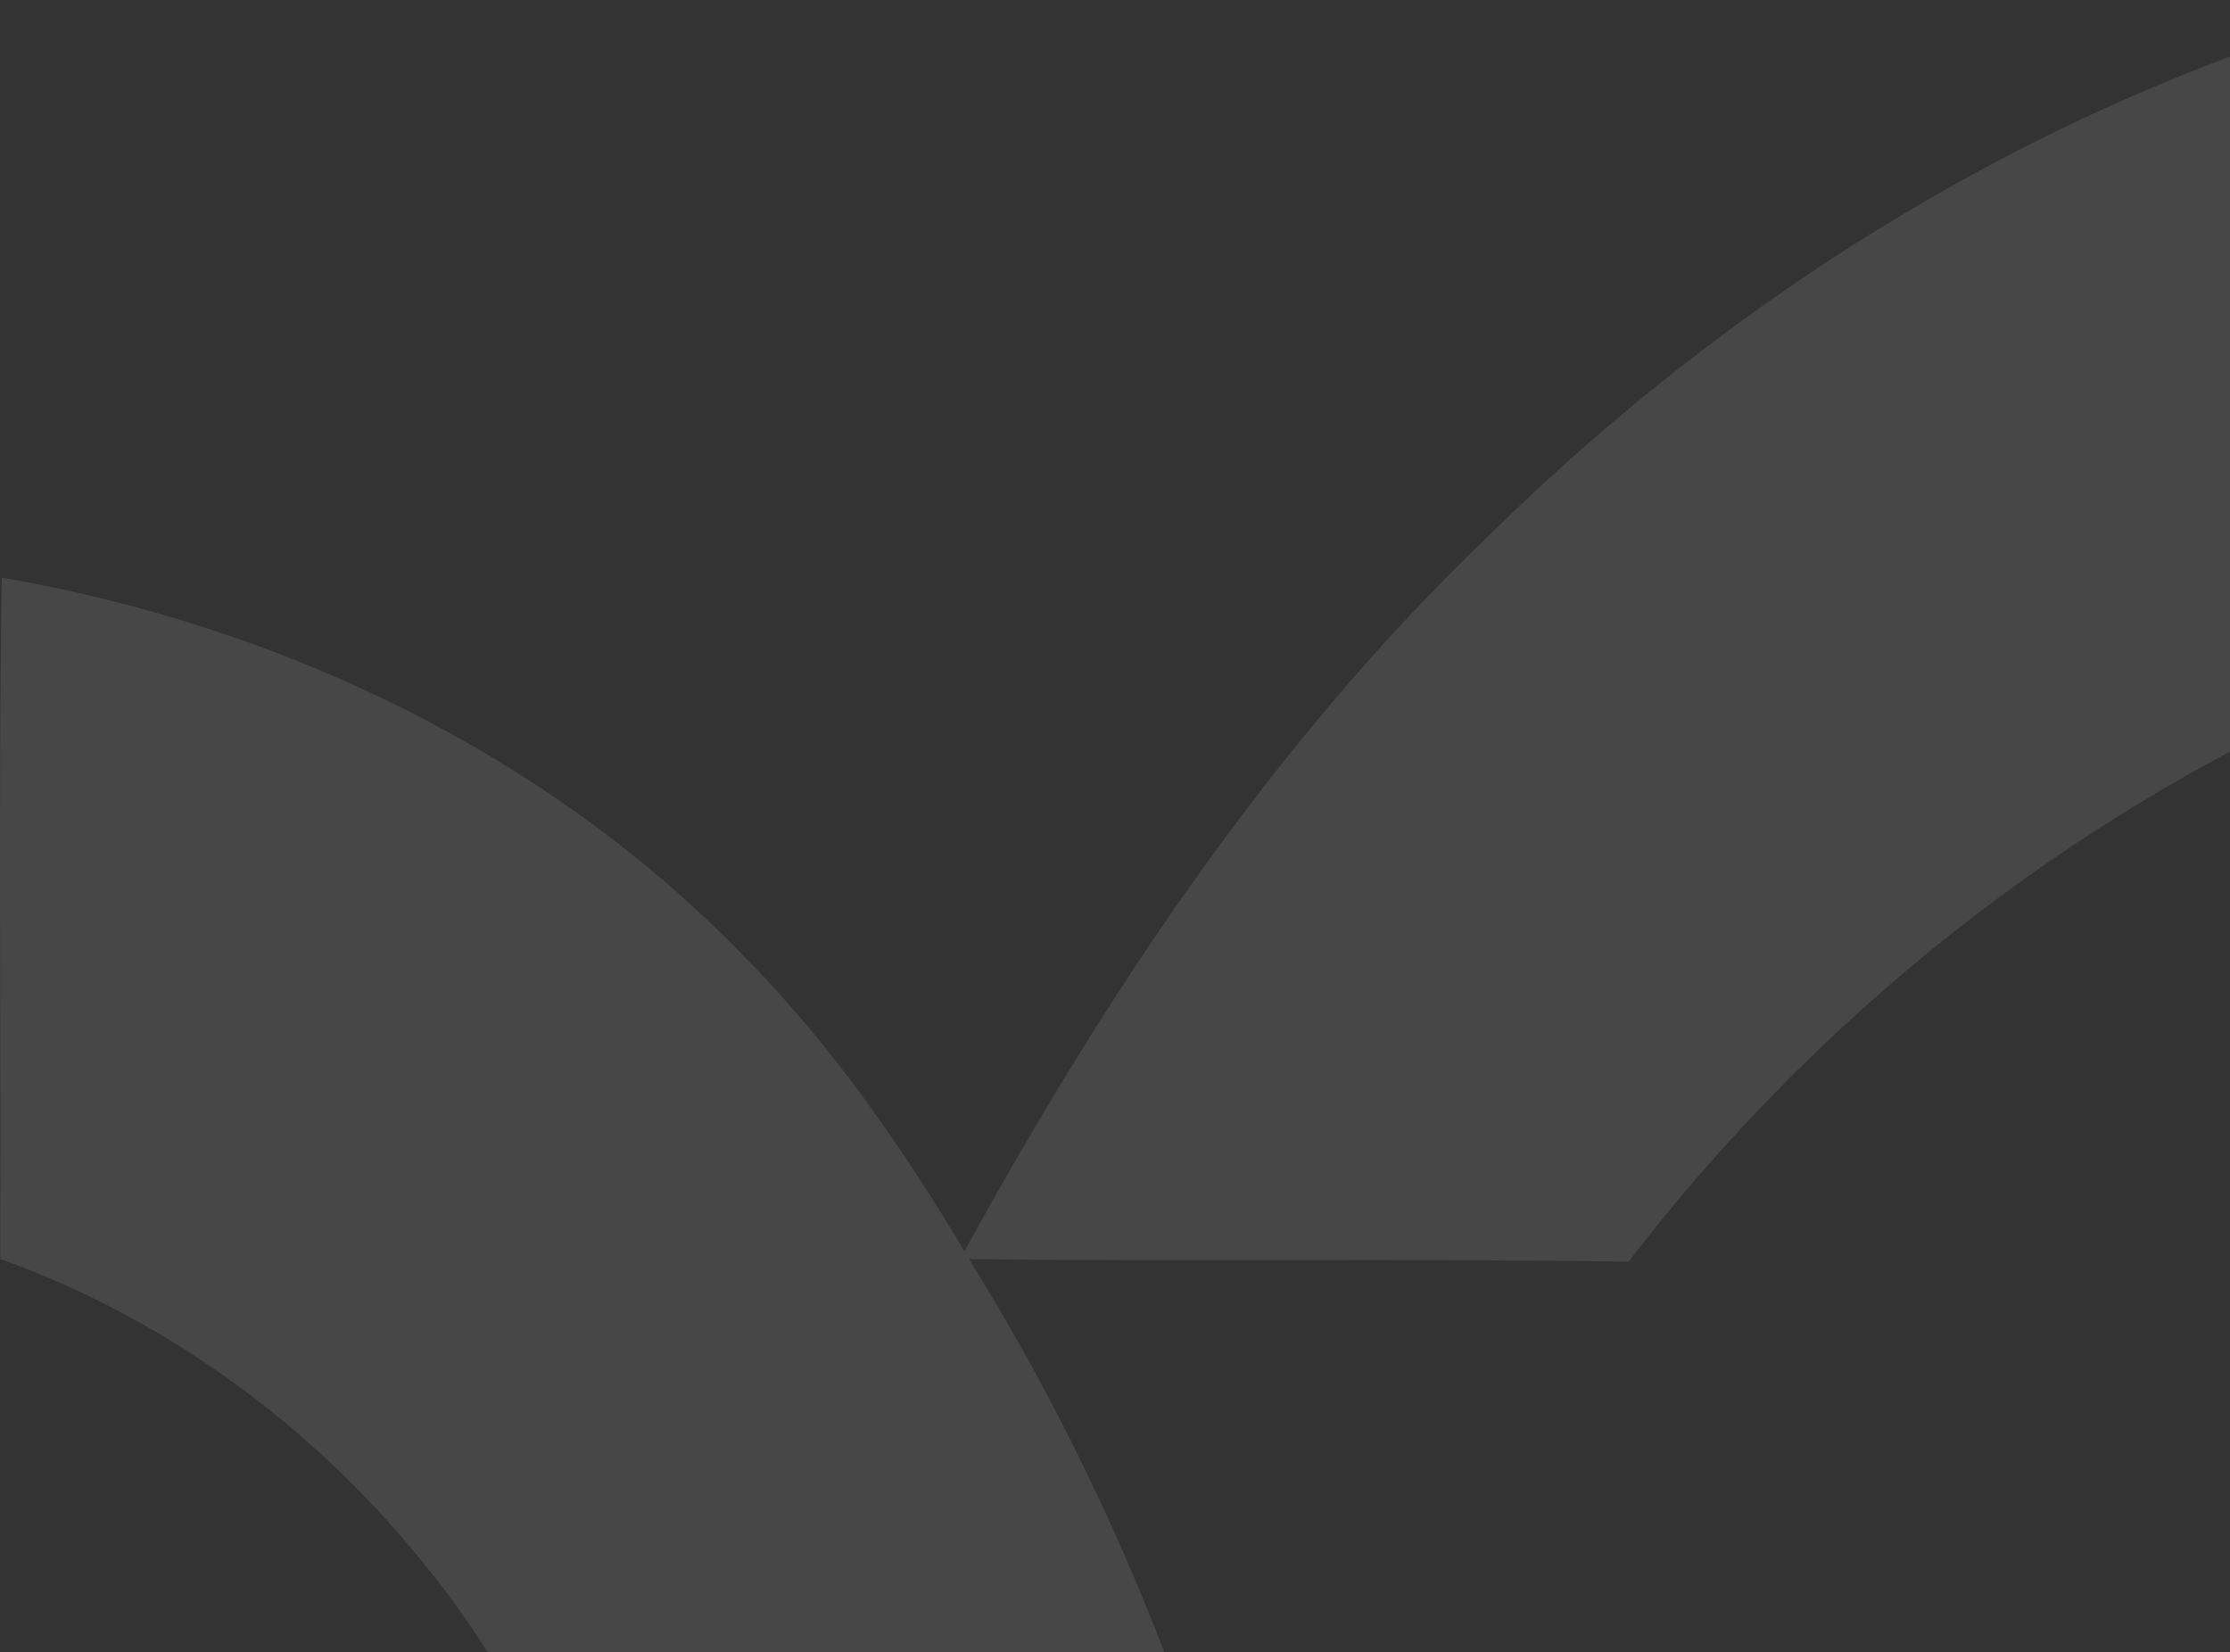 <svg width="737" height="546" viewBox="0 0 737 546" fill="none" xmlns="http://www.w3.org/2000/svg">
<rect x="0" y="0" width="737" height="546" fill="#333333" stroke="none"/>
<path d="M491.564 177.476C575.991 94.134 680.855 30.271 795.936 0C796.064 73.698 795.936 147.46 796 221.222C694.266 261.392 604.666 330.3 538.248 416.962C465.572 415.877 392.896 416.963 320.283 416.132C371.118 497.941 406.115 589.265 423.997 683.783C352.917 684.038 281.774 683.783 210.694 683.911C197.538 564.231 113.494 456.749 0.074 416.069C0.393 341.029 -0.565 265.926 0.585 190.887C92.611 206.789 181.126 248.875 246.33 316.506C274.813 345.372 297.995 378.836 318.751 413.514C365.754 327.81 420.676 245.426 491.564 177.476Z" fill="white" fill-opacity="0.1"/>
</svg>
